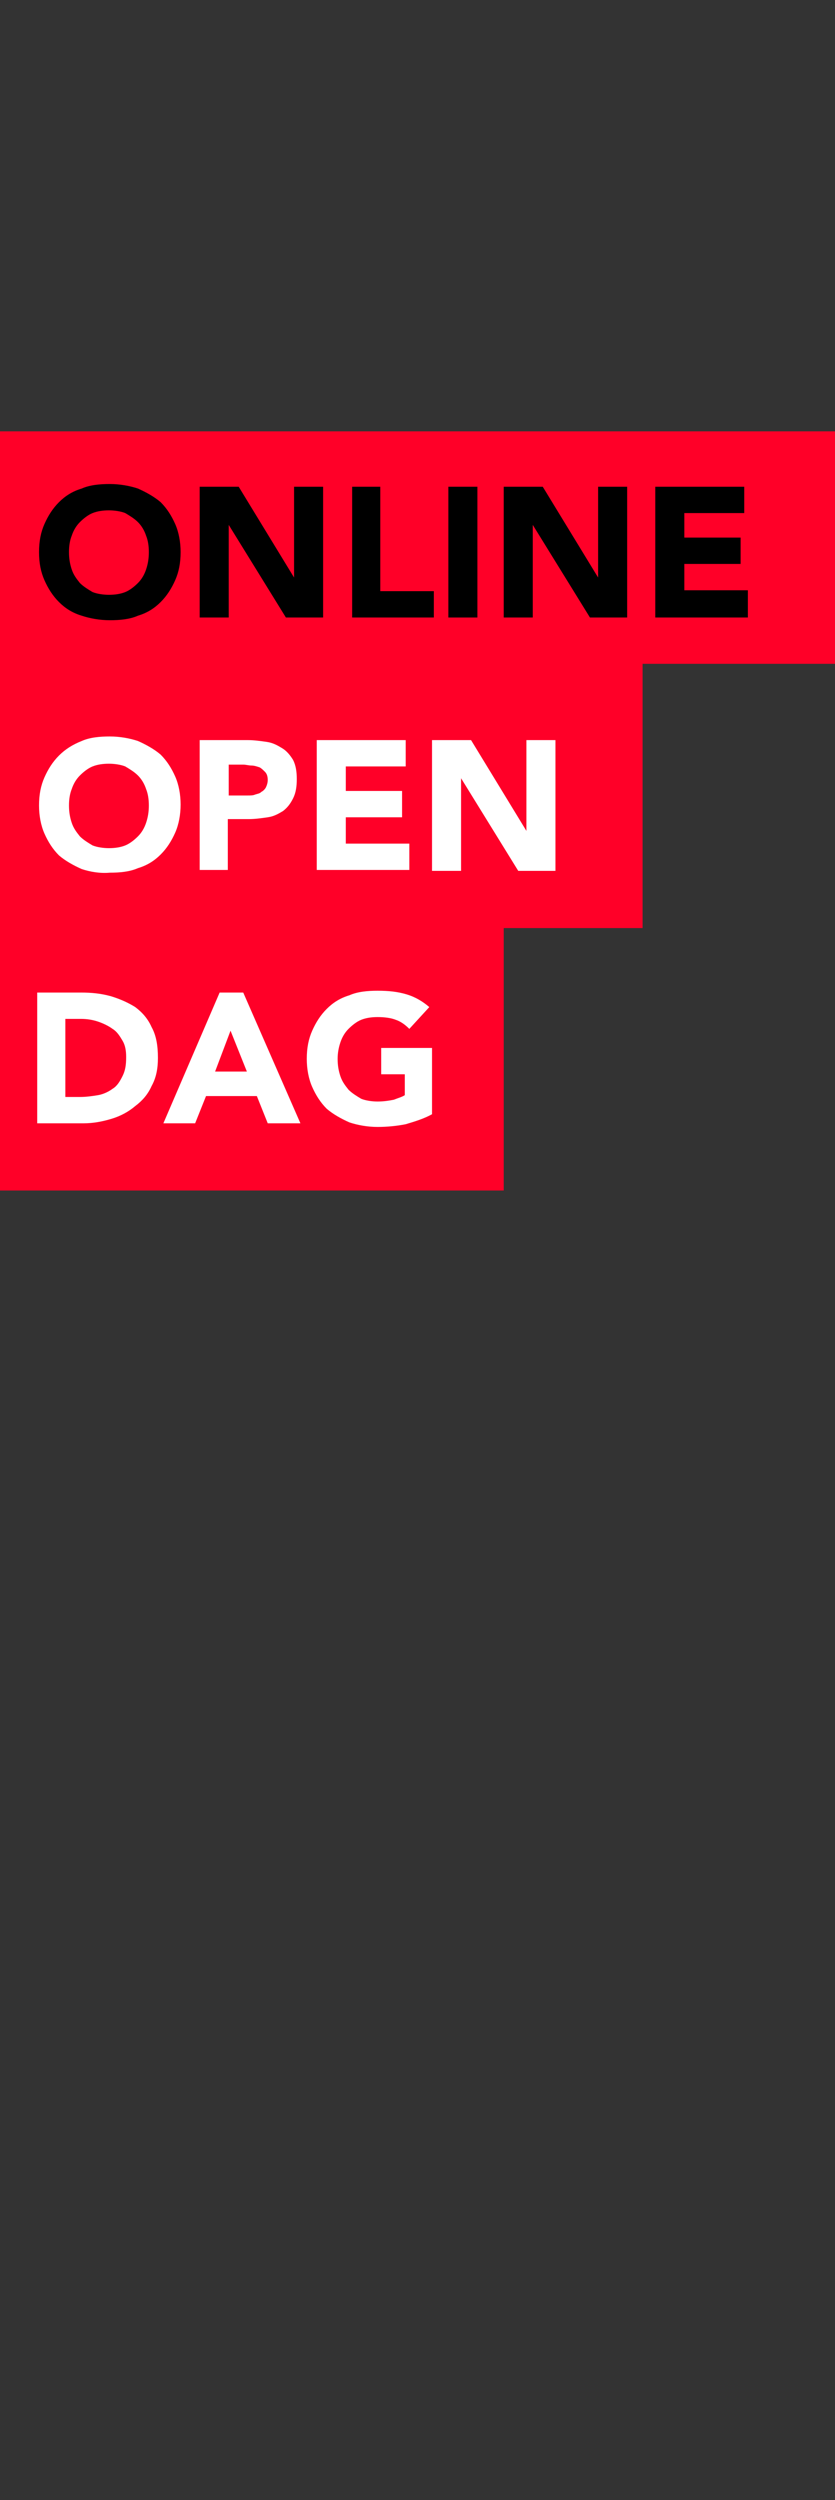 <?xml version="1.0" encoding="utf-8"?>
<!-- Generator: Adobe Illustrator 24.2.1, SVG Export Plug-In . SVG Version: 6.00 Build 0)  -->
<svg version="1.1" id="Laag_1" xmlns="http://www.w3.org/2000/svg" xmlns:xlink="http://www.w3.org/1999/xlink" x="0px" y="0px"
	 viewBox="0 0 92 275.3" style="enable-background:new 0 0 92 275.3;" xml:space="preserve">
<rect x="0" y="0" width="92" height="275.3" fill="#333333" stroke="none"/>
<style type="text/css">
	.st0{fill:#FF0028;}
	.st1{fill:#FFFFFF;}
</style>
<rect y="47.5" class="st0" width="92" height="25.6"/>
<rect y="73" class="st0" width="70.8" height="29.2"/>
<rect y="101.9" class="st0" width="55.5" height="29.2"/>
<g>
	<path d="M4.3,60.8c0-1.2,0.2-2.2,0.6-3.1c0.4-0.9,0.9-1.7,1.6-2.4C7.2,54.6,8,54.1,9,53.8c0.9-0.4,2-0.5,3.1-0.5
		c1.1,0,2.2,0.2,3.1,0.5c0.9,0.4,1.8,0.9,2.5,1.5c0.7,0.7,1.2,1.5,1.6,2.4c0.4,0.9,0.6,2,0.6,3.1c0,1.2-0.2,2.2-0.6,3.1
		c-0.4,0.9-0.9,1.7-1.6,2.4c-0.7,0.7-1.5,1.2-2.5,1.5c-0.9,0.4-2,0.5-3.1,0.5c-1.1,0-2.2-0.2-3.1-0.5C8,67.5,7.2,67,6.5,66.3
		c-0.7-0.7-1.2-1.5-1.6-2.4C4.5,63,4.3,62,4.3,60.8z M7.6,60.8c0,0.7,0.1,1.3,0.3,1.9c0.2,0.6,0.5,1,0.9,1.5c0.4,0.4,0.9,0.7,1.4,1
		c0.5,0.2,1.2,0.3,1.8,0.3c0.7,0,1.3-0.1,1.8-0.3c0.5-0.2,1-0.6,1.4-1c0.4-0.4,0.7-0.9,0.9-1.5c0.2-0.6,0.3-1.2,0.3-1.9
		c0-0.7-0.1-1.3-0.3-1.8c-0.2-0.6-0.5-1.1-0.9-1.5c-0.4-0.4-0.9-0.7-1.4-1c-0.5-0.2-1.2-0.3-1.8-0.3c-0.7,0-1.3,0.1-1.8,0.3
		c-0.5,0.2-1,0.6-1.4,1S8.1,58.4,7.9,59C7.7,59.5,7.6,60.1,7.6,60.8z"/>
	<path d="M22,53.6h4.3l6.1,10h0v-10h3.2V68h-4.1l-6.3-10.2h0V68H22V53.6z"/>
	<path d="M38.7,53.6h3.2v11.5h5.9V68h-9V53.6z"/>
	<path d="M49.4,53.6h3.2V68h-3.2V53.6z"/>
	<path d="M55.5,53.6h4.3l6.1,10h0v-10h3.2V68H65l-6.3-10.2h0V68h-3.2V53.6z"/>
	<path d="M72.2,53.6h9.8v2.9h-6.6v2.7h6.2v2.9h-6.2v2.9h7V68H72.2V53.6z"/>
</g>
<g>
	<path class="st1" d="M4.3,88.7c0-1.2,0.2-2.2,0.6-3.1c0.4-0.9,0.9-1.7,1.6-2.4C7.2,82.5,8,82,9,81.6c0.9-0.4,2-0.5,3.1-0.5
		c1.1,0,2.2,0.2,3.1,0.5c0.9,0.4,1.8,0.9,2.5,1.5c0.7,0.7,1.2,1.5,1.6,2.4c0.4,0.9,0.6,2,0.6,3.1s-0.2,2.2-0.6,3.1
		c-0.4,0.9-0.9,1.7-1.6,2.4c-0.7,0.7-1.5,1.2-2.5,1.5c-0.9,0.4-2,0.5-3.1,0.5C11,96.2,9.9,96,9,95.7c-0.9-0.4-1.8-0.9-2.5-1.5
		c-0.7-0.7-1.2-1.5-1.6-2.4C4.5,90.9,4.3,89.8,4.3,88.7z M7.6,88.7c0,0.7,0.1,1.3,0.3,1.9c0.2,0.6,0.5,1,0.9,1.5
		c0.4,0.4,0.9,0.7,1.4,1c0.5,0.2,1.2,0.3,1.8,0.3c0.7,0,1.3-0.1,1.8-0.3c0.5-0.2,1-0.6,1.4-1c0.4-0.4,0.7-0.9,0.9-1.5
		c0.2-0.6,0.3-1.2,0.3-1.9c0-0.7-0.1-1.3-0.3-1.8c-0.2-0.6-0.5-1.1-0.9-1.5c-0.4-0.4-0.9-0.7-1.4-1c-0.5-0.2-1.2-0.3-1.8-0.3
		c-0.7,0-1.3,0.1-1.8,0.3c-0.5,0.2-1,0.6-1.4,1s-0.7,0.9-0.9,1.5C7.7,87.4,7.6,88,7.6,88.7z"/>
	<path class="st1" d="M22,81.5h5.3c0.7,0,1.4,0.1,2.1,0.2c0.7,0.1,1.2,0.4,1.7,0.7c0.5,0.3,0.9,0.8,1.2,1.3c0.3,0.6,0.4,1.3,0.4,2.1
		c0,0.8-0.1,1.5-0.4,2.1s-0.6,1-1.1,1.4c-0.5,0.3-1,0.6-1.7,0.7c-0.7,0.1-1.4,0.2-2.1,0.2h-2.3v5.6H22V81.5z M25.2,87.6h2.1
		c0.3,0,0.6,0,0.8-0.1c0.3-0.1,0.5-0.1,0.7-0.3c0.2-0.1,0.4-0.3,0.5-0.5c0.1-0.2,0.2-0.5,0.2-0.8c0-0.4-0.1-0.7-0.3-0.9
		c-0.2-0.2-0.4-0.4-0.6-0.5c-0.3-0.1-0.6-0.2-0.9-0.2c-0.3,0-0.6-0.1-0.9-0.1h-1.6V87.6z"/>
	<path class="st1" d="M34.9,81.5h9.8v2.9h-6.6v2.7h6.2V90h-6.2v2.9h7v2.9H34.9V81.5z"/>
	<path class="st1" d="M47.6,81.5h4.3l6.1,10h0v-10h3.2v14.4h-4.1l-6.3-10.2h0v10.2h-3.2V81.5z"/>
</g>
<g>
	<path class="st1" d="M4.1,109.3h4.8c1.2,0,2.2,0.1,3.3,0.4c1,0.3,1.9,0.7,2.7,1.2c0.8,0.6,1.4,1.3,1.8,2.2c0.5,0.9,0.7,2,0.7,3.4
		c0,1.2-0.2,2.2-0.7,3.1c-0.4,0.9-1,1.6-1.8,2.2c-0.7,0.6-1.6,1.1-2.6,1.4c-1,0.3-2,0.5-3.1,0.5H4.1V109.3z M7.2,120.8h1.6
		c0.7,0,1.4-0.1,2-0.2c0.6-0.1,1.2-0.4,1.6-0.7c0.5-0.3,0.8-0.8,1.1-1.4c0.3-0.6,0.4-1.2,0.4-2.1c0-0.7-0.1-1.3-0.4-1.8
		c-0.3-0.5-0.6-1-1.1-1.3c-0.4-0.3-1-0.6-1.6-0.8c-0.6-0.2-1.2-0.3-1.9-0.3H7.2V120.8z"/>
	<path class="st1" d="M24.2,109.3h2.6l6.3,14.4h-3.6l-1.2-3h-5.6l-1.2,3H18L24.2,109.3z M25.4,113.5l-1.7,4.5h3.5L25.4,113.5z"/>
	<path class="st1" d="M47.6,122.7c-0.9,0.5-1.9,0.8-2.9,1.1c-1,0.2-2.1,0.3-3.1,0.3c-1.1,0-2.2-0.2-3.1-0.5
		c-0.9-0.4-1.8-0.9-2.5-1.5c-0.7-0.7-1.2-1.5-1.6-2.4c-0.4-0.9-0.6-2-0.6-3.1c0-1.2,0.2-2.2,0.6-3.1c0.4-0.9,0.9-1.7,1.6-2.4
		c0.7-0.7,1.5-1.2,2.5-1.5c0.9-0.4,2-0.5,3.1-0.5c1.2,0,2.2,0.1,3.2,0.4c1,0.3,1.8,0.8,2.5,1.4l-2.2,2.4c-0.4-0.4-0.9-0.8-1.5-1
		c-0.5-0.2-1.2-0.3-2-0.3c-0.7,0-1.3,0.1-1.8,0.3c-0.5,0.2-1,0.6-1.4,1c-0.4,0.4-0.7,0.9-0.9,1.5c-0.2,0.6-0.3,1.2-0.3,1.8
		c0,0.7,0.1,1.3,0.3,1.9c0.2,0.6,0.5,1,0.9,1.5c0.4,0.4,0.9,0.7,1.4,1c0.5,0.2,1.2,0.3,1.8,0.3c0.7,0,1.3-0.1,1.8-0.2
		c0.5-0.2,0.9-0.3,1.2-0.5v-2.3h-2.6v-2.9h5.6V122.7z"/>
</g>
</svg>
